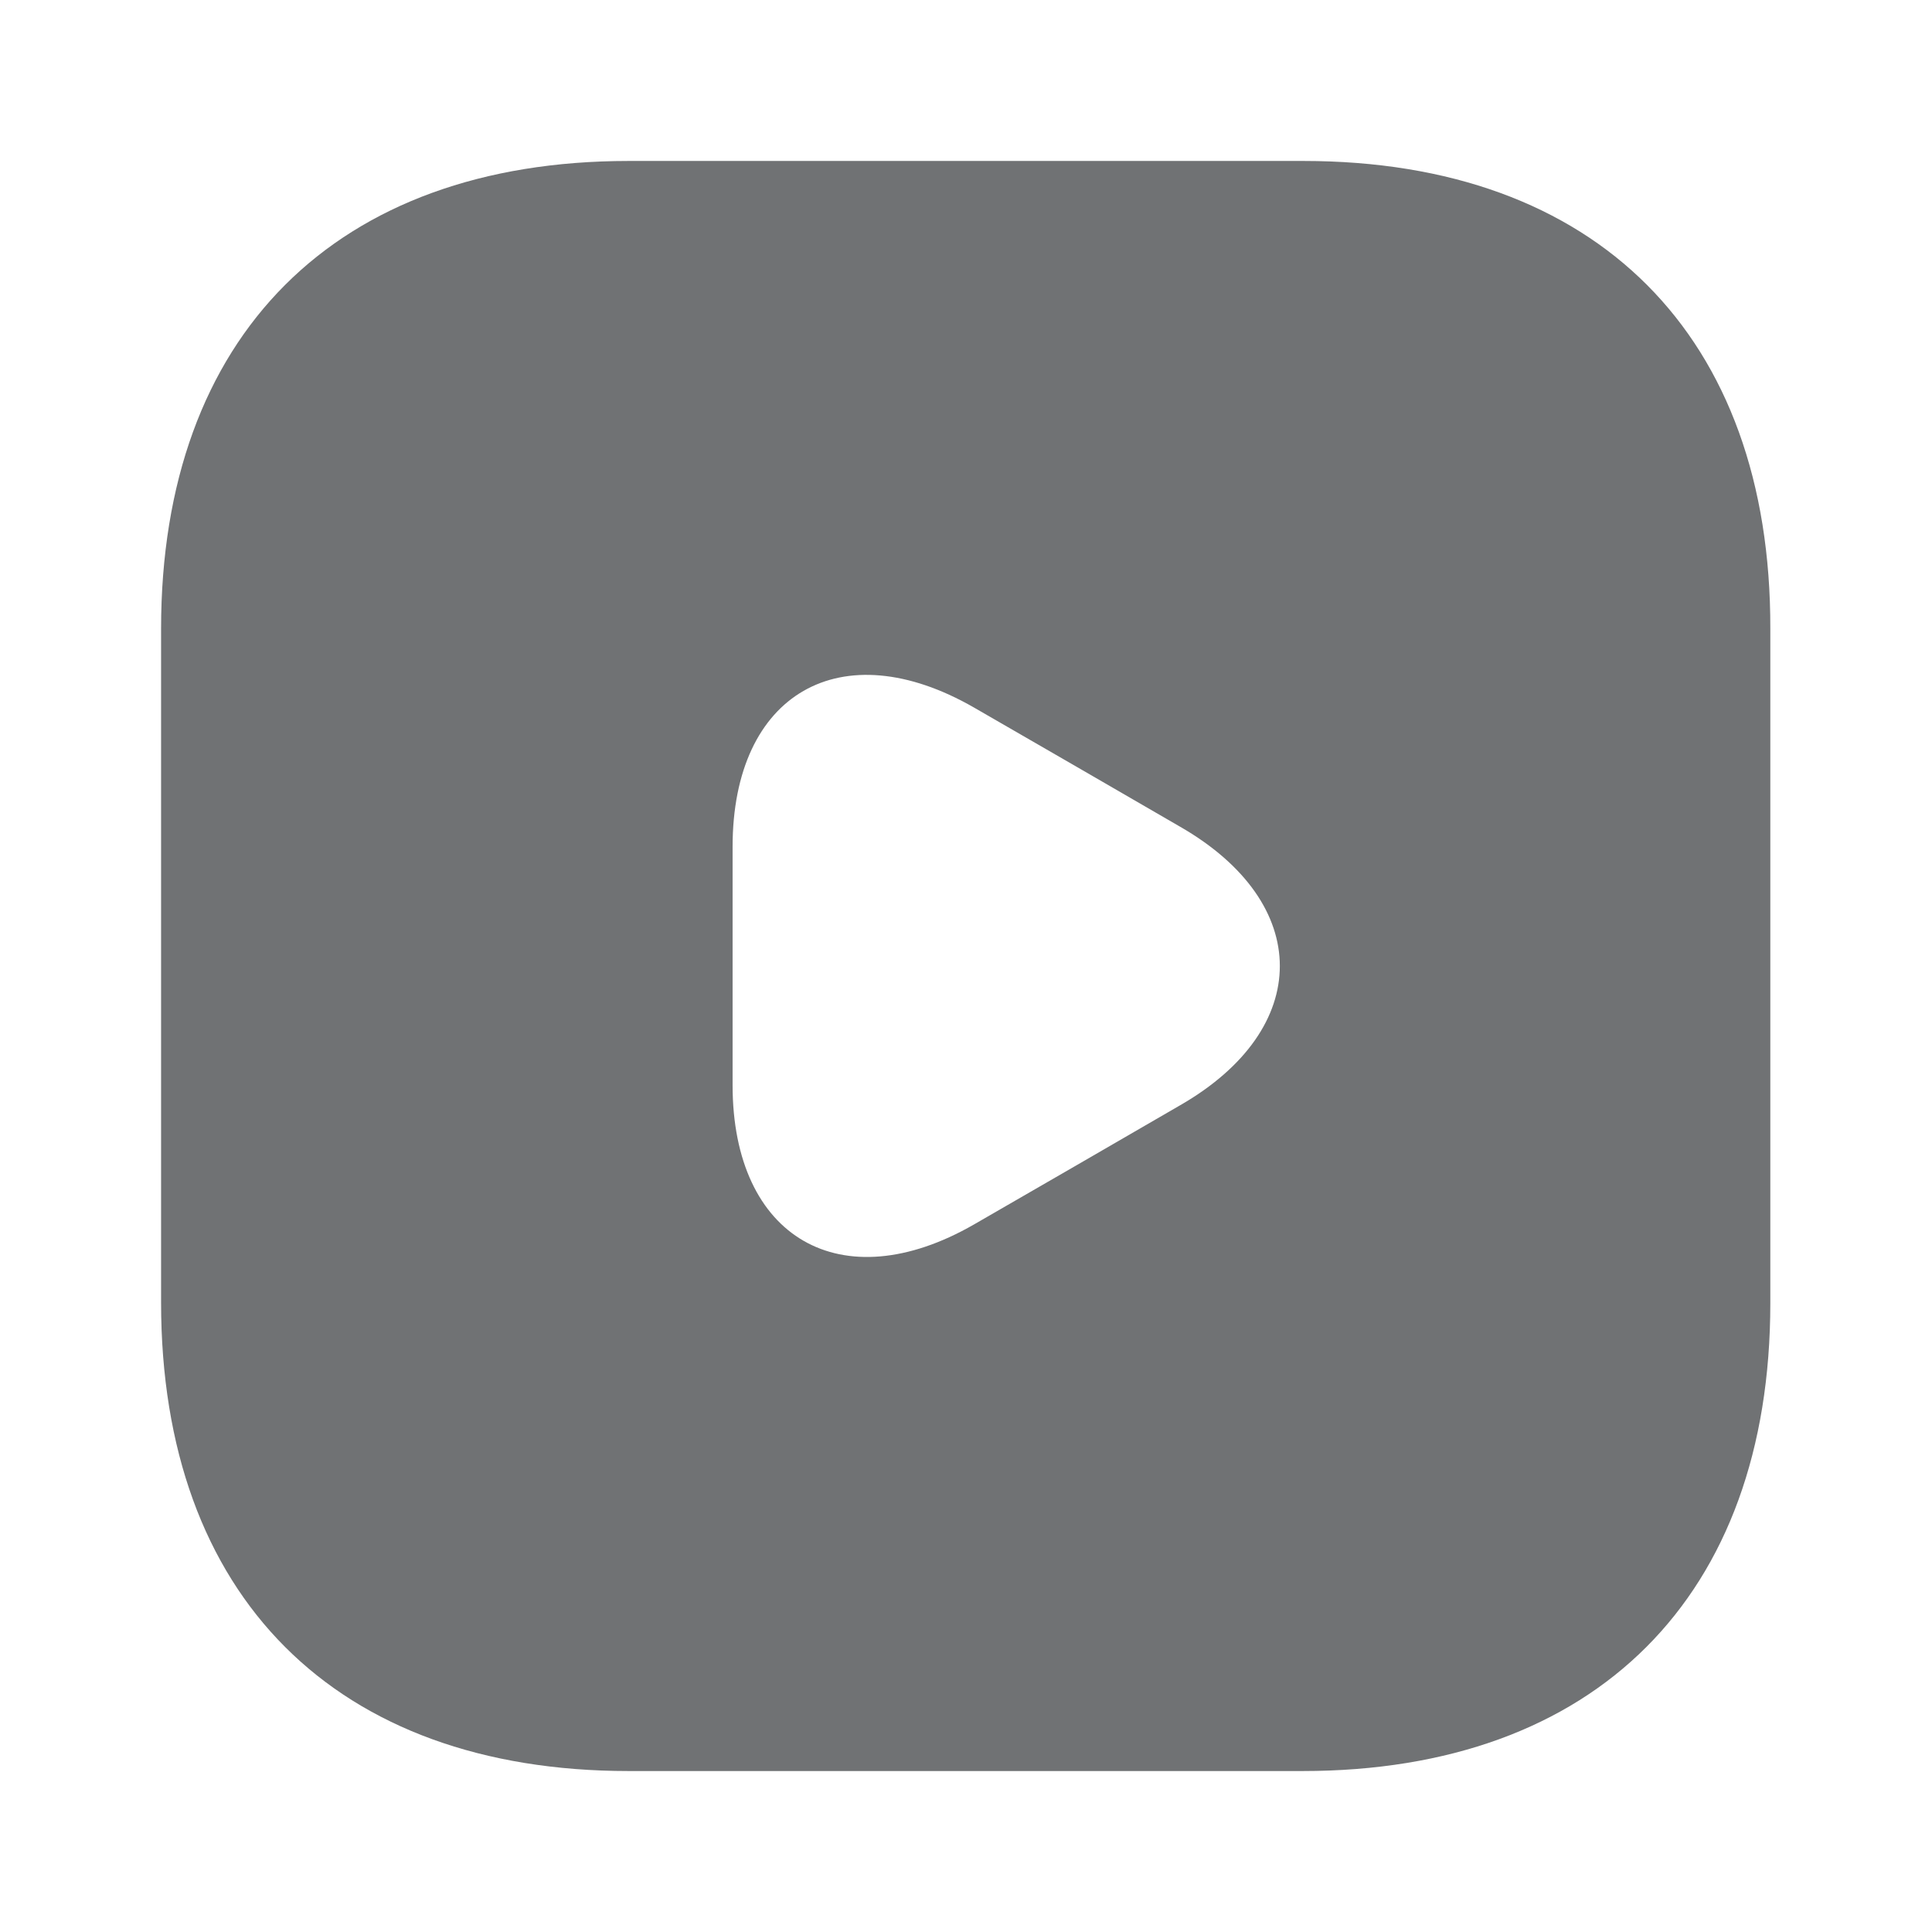 <svg width="16" height="16" viewBox="0 0 16 16" fill="none" xmlns="http://www.w3.org/2000/svg">
<path d="M10.794 1.333H5.207C2.781 1.333 1.334 2.78 1.334 5.207V10.787C1.334 13.22 2.781 14.667 5.207 14.667H10.787C13.214 14.667 14.661 13.22 14.661 10.793V5.207C14.667 2.78 13.221 1.333 10.794 1.333ZM9.774 9.153L8.921 9.647L8.067 10.14C6.967 10.773 6.067 10.253 6.067 8.987V8V7.013C6.067 5.74 6.967 5.227 8.067 5.86L8.921 6.353L9.774 6.847C10.874 7.48 10.874 8.52 9.774 9.153Z" fill="#707274"/>
</svg>